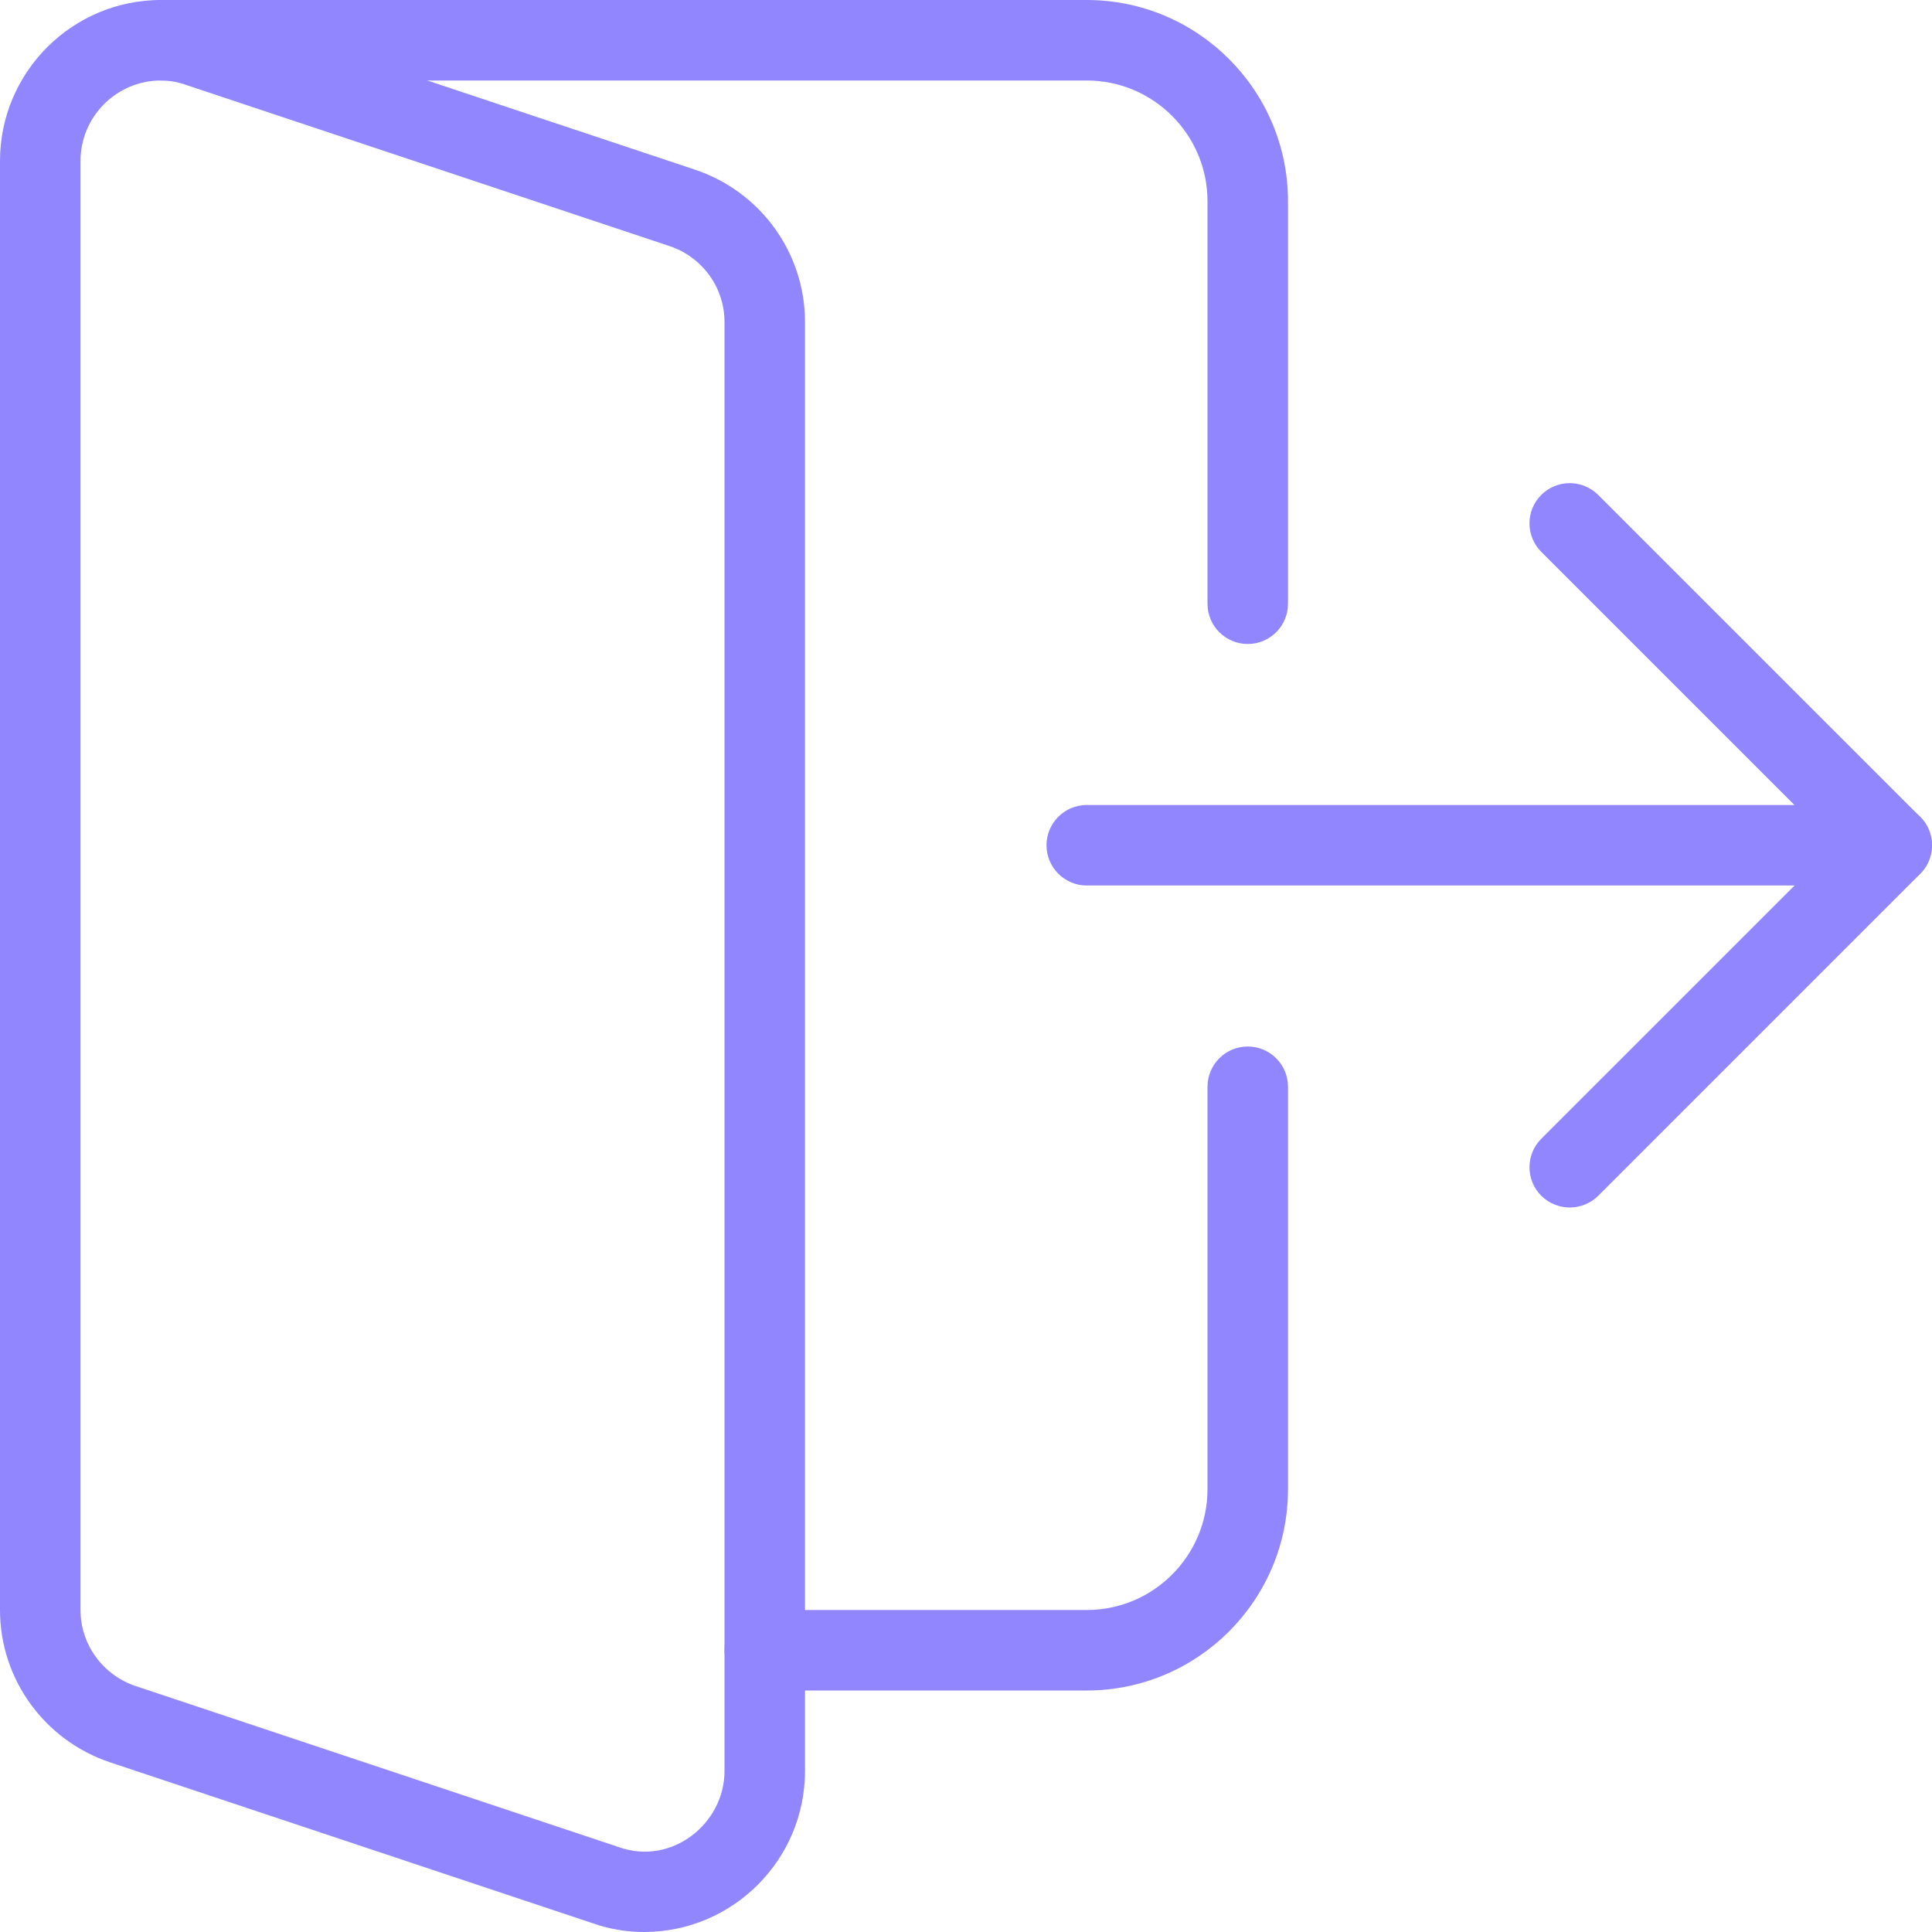<svg width="51" height="51" viewBox="0 0 51 51" fill="none" xmlns="http://www.w3.org/2000/svg">
<g clip-path="url(#clip0)">
<path d="M28.688 44.625H20.188C19.601 44.625 19.125 44.149 19.125 43.562C19.125 42.976 19.601 42.5 20.188 42.5H28.688C30.445 42.5 31.875 41.07 31.875 39.312V28.688C31.875 28.101 32.351 27.625 32.938 27.625C33.524 27.625 34 28.101 34 28.688V39.312C34 42.241 31.618 44.625 28.688 44.625Z" fill="#9286FF"/>
<path d="M49.938 23.375H28.688C28.101 23.375 27.625 22.899 27.625 22.312C27.625 21.726 28.101 21.25 28.688 21.25H49.938C50.524 21.25 51 21.726 51 22.312C51 22.899 50.524 23.375 49.938 23.375Z" fill="#9286FF"/>
<path d="M17 51C16.532 51 16.076 50.921 15.644 50.768L2.916 46.525C1.173 45.945 0 44.325 0 42.5V4.25C0 1.906 1.906 0 4.25 0C4.722 0 5.181 0.079 5.608 0.234L18.334 4.475C20.077 5.053 21.25 6.673 21.25 8.5V46.75C21.25 49.094 19.344 51 17 51ZM4.25 2.125C3.077 2.125 2.125 3.079 2.125 4.25V42.5C2.125 43.41 2.712 44.217 3.587 44.51L16.337 48.76C17.731 49.255 19.125 48.14 19.125 46.75V8.5C19.125 7.588 18.538 6.781 17.663 6.492L4.913 2.242C4.694 2.163 4.471 2.125 4.25 2.125V2.125Z" fill="#9286FF"/>
<path d="M32.938 17C32.351 17 31.875 16.524 31.875 15.938V5.312C31.875 3.555 30.445 2.125 28.688 2.125H4.25C3.663 2.125 3.188 1.649 3.188 1.062C3.188 0.476 3.663 0 4.25 0H28.688C31.618 0 34 2.384 34 5.312V15.938C34 16.524 33.524 17 32.938 17Z" fill="#9286FF"/>
<path d="M41.438 31.875C41.166 31.875 40.894 31.771 40.685 31.565C40.271 31.15 40.271 30.477 40.685 30.062L48.433 22.315L40.685 14.567C40.271 14.152 40.271 13.479 40.685 13.065C41.1 12.65 41.773 12.65 42.188 13.065L50.688 21.564C51.102 21.979 51.102 22.652 50.688 23.067L42.188 31.567C41.981 31.771 41.709 31.875 41.438 31.875V31.875Z" fill="#9286FF"/>
</g>
<defs>
<clipPath id="clip0">
<rect width="51" height="51" fill="white"/>
</clipPath>
</defs>
</svg>
